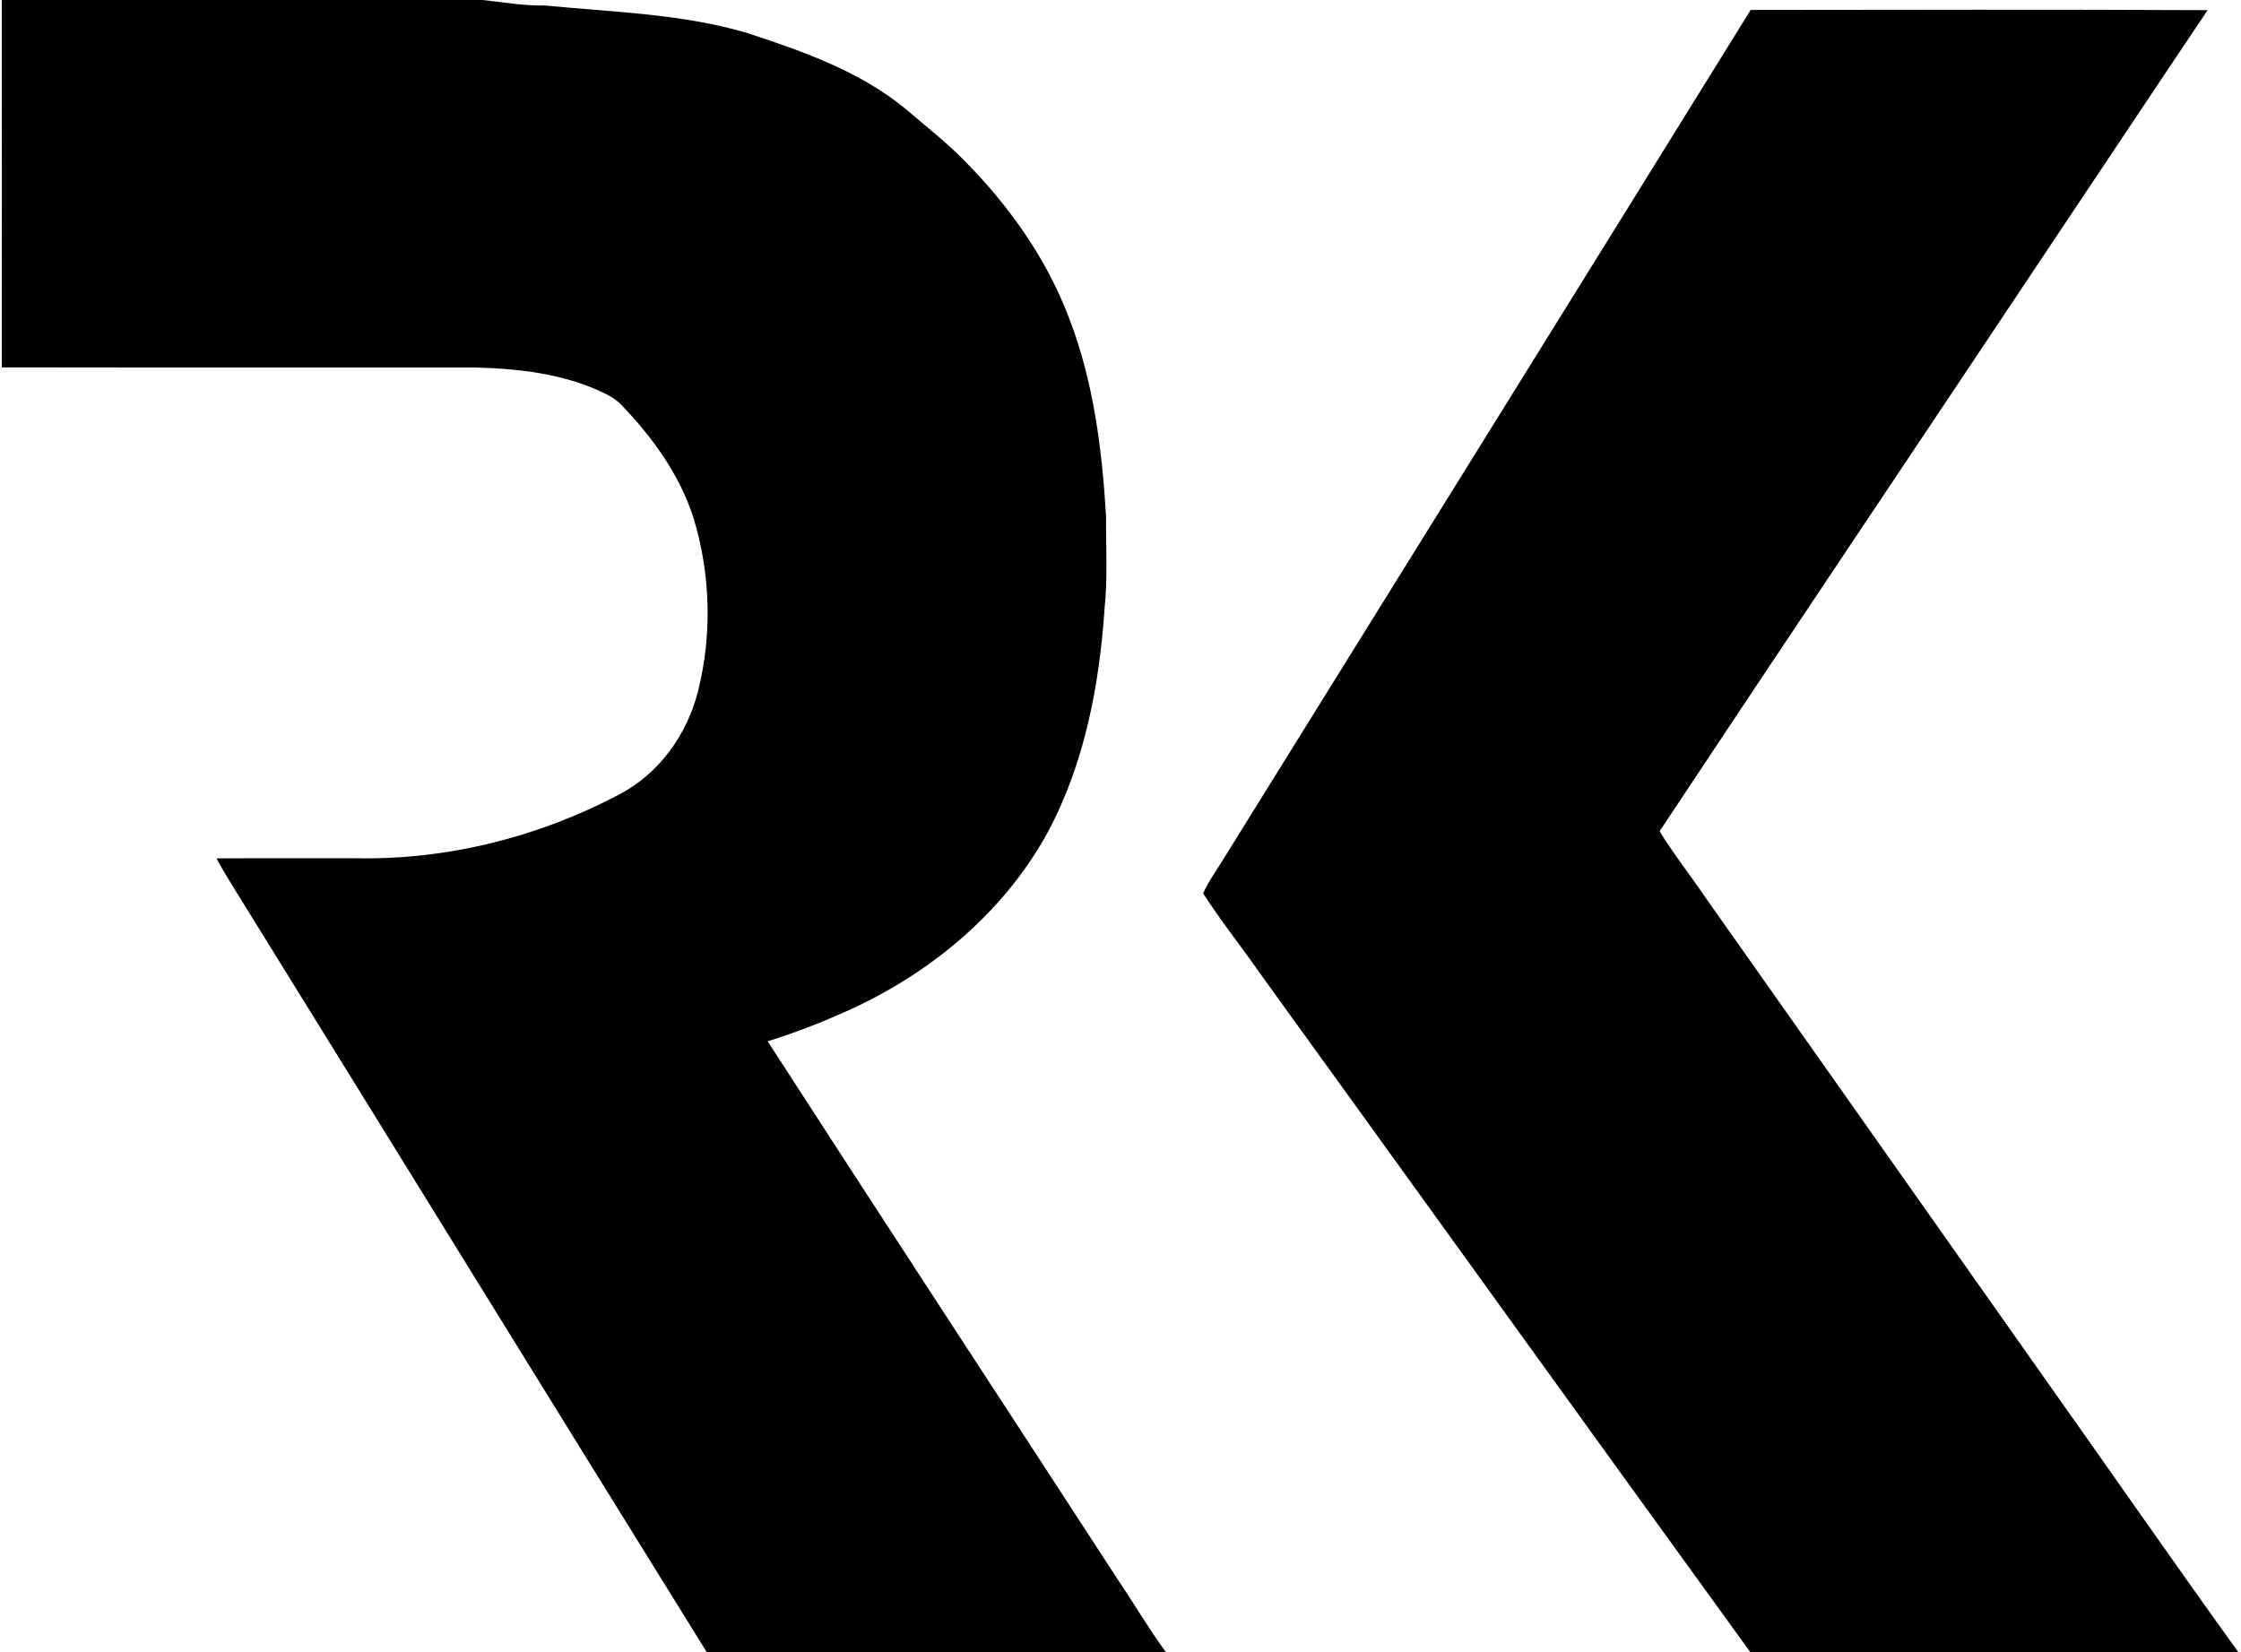 <?xml version="1.0" encoding="UTF-8" ?>
<!DOCTYPE svg PUBLIC "-//W3C//DTD SVG 1.1//EN" "http://www.w3.org/Graphics/SVG/1.1/DTD/svg11.dtd">
<svg width="712pt" height="525pt" viewBox="0 0 712 525" version="1.1" xmlns="http://www.w3.org/2000/svg">
<g id="#ffffffff">
</g>
<g id="#000000ff">
<path fill="#000000" opacity="1.00" d=" M 0.56 0.00 L 153.33 0.00 C 159.88 0.71 166.38 1.87 173.01 1.73 C 194.58 3.86 216.58 4.32 237.51 10.52 C 255.09 16.29 273.03 22.60 287.54 34.45 C 293.79 39.87 300.38 44.90 306.18 50.81 C 320.49 65.22 332.58 82.17 339.74 101.27 C 347.43 121.25 350.14 142.72 351.41 163.97 C 351.34 173.62 351.96 183.33 350.97 192.95 C 349.33 217.63 344.59 242.74 332.73 264.71 C 318.38 290.80 294.12 310.47 266.99 322.15 C 259.47 325.50 251.75 328.40 243.89 330.84 C 280.78 387.98 318.10 444.85 355.15 501.89 C 360.33 509.55 365.00 517.56 370.48 525.00 L 224.59 525.00 C 174.29 444.02 124.31 362.84 74.09 281.80 C 72.25 278.82 70.42 275.82 68.77 272.73 C 83.51 272.64 98.26 272.71 113.00 272.69 C 141.96 273.28 170.97 266.02 196.55 252.52 C 209.33 245.94 218.33 233.39 221.78 219.58 C 226.33 201.56 225.74 182.24 220.31 164.48 C 215.91 150.78 207.28 138.87 197.37 128.61 C 195.67 126.82 193.49 125.60 191.27 124.57 C 178.71 118.69 164.71 117.13 151.00 116.76 C 100.86 116.73 50.71 116.81 0.56 116.72 C 0.60 77.81 0.61 38.91 0.56 0.00 Z" />
<path fill="#000000" opacity="1.00" d=" M 556.21 3.16 C 604.61 3.12 653.01 2.98 701.40 3.23 C 684.75 27.97 668.27 52.82 651.68 77.60 C 610.25 139.80 568.57 201.83 527.28 264.10 C 531.72 271.36 537.04 278.07 541.82 285.12 C 577.54 335.73 613.23 386.37 648.95 437.00 C 669.72 466.31 690.21 495.85 711.20 525.00 L 556.15 525.00 C 504.15 453.24 452.40 381.30 400.48 309.48 C 394.49 300.88 387.92 292.65 382.25 283.85 C 383.97 279.93 386.60 276.50 388.77 272.83 C 444.58 182.94 500.50 93.11 556.21 3.16 Z" />
</g>
</svg>
